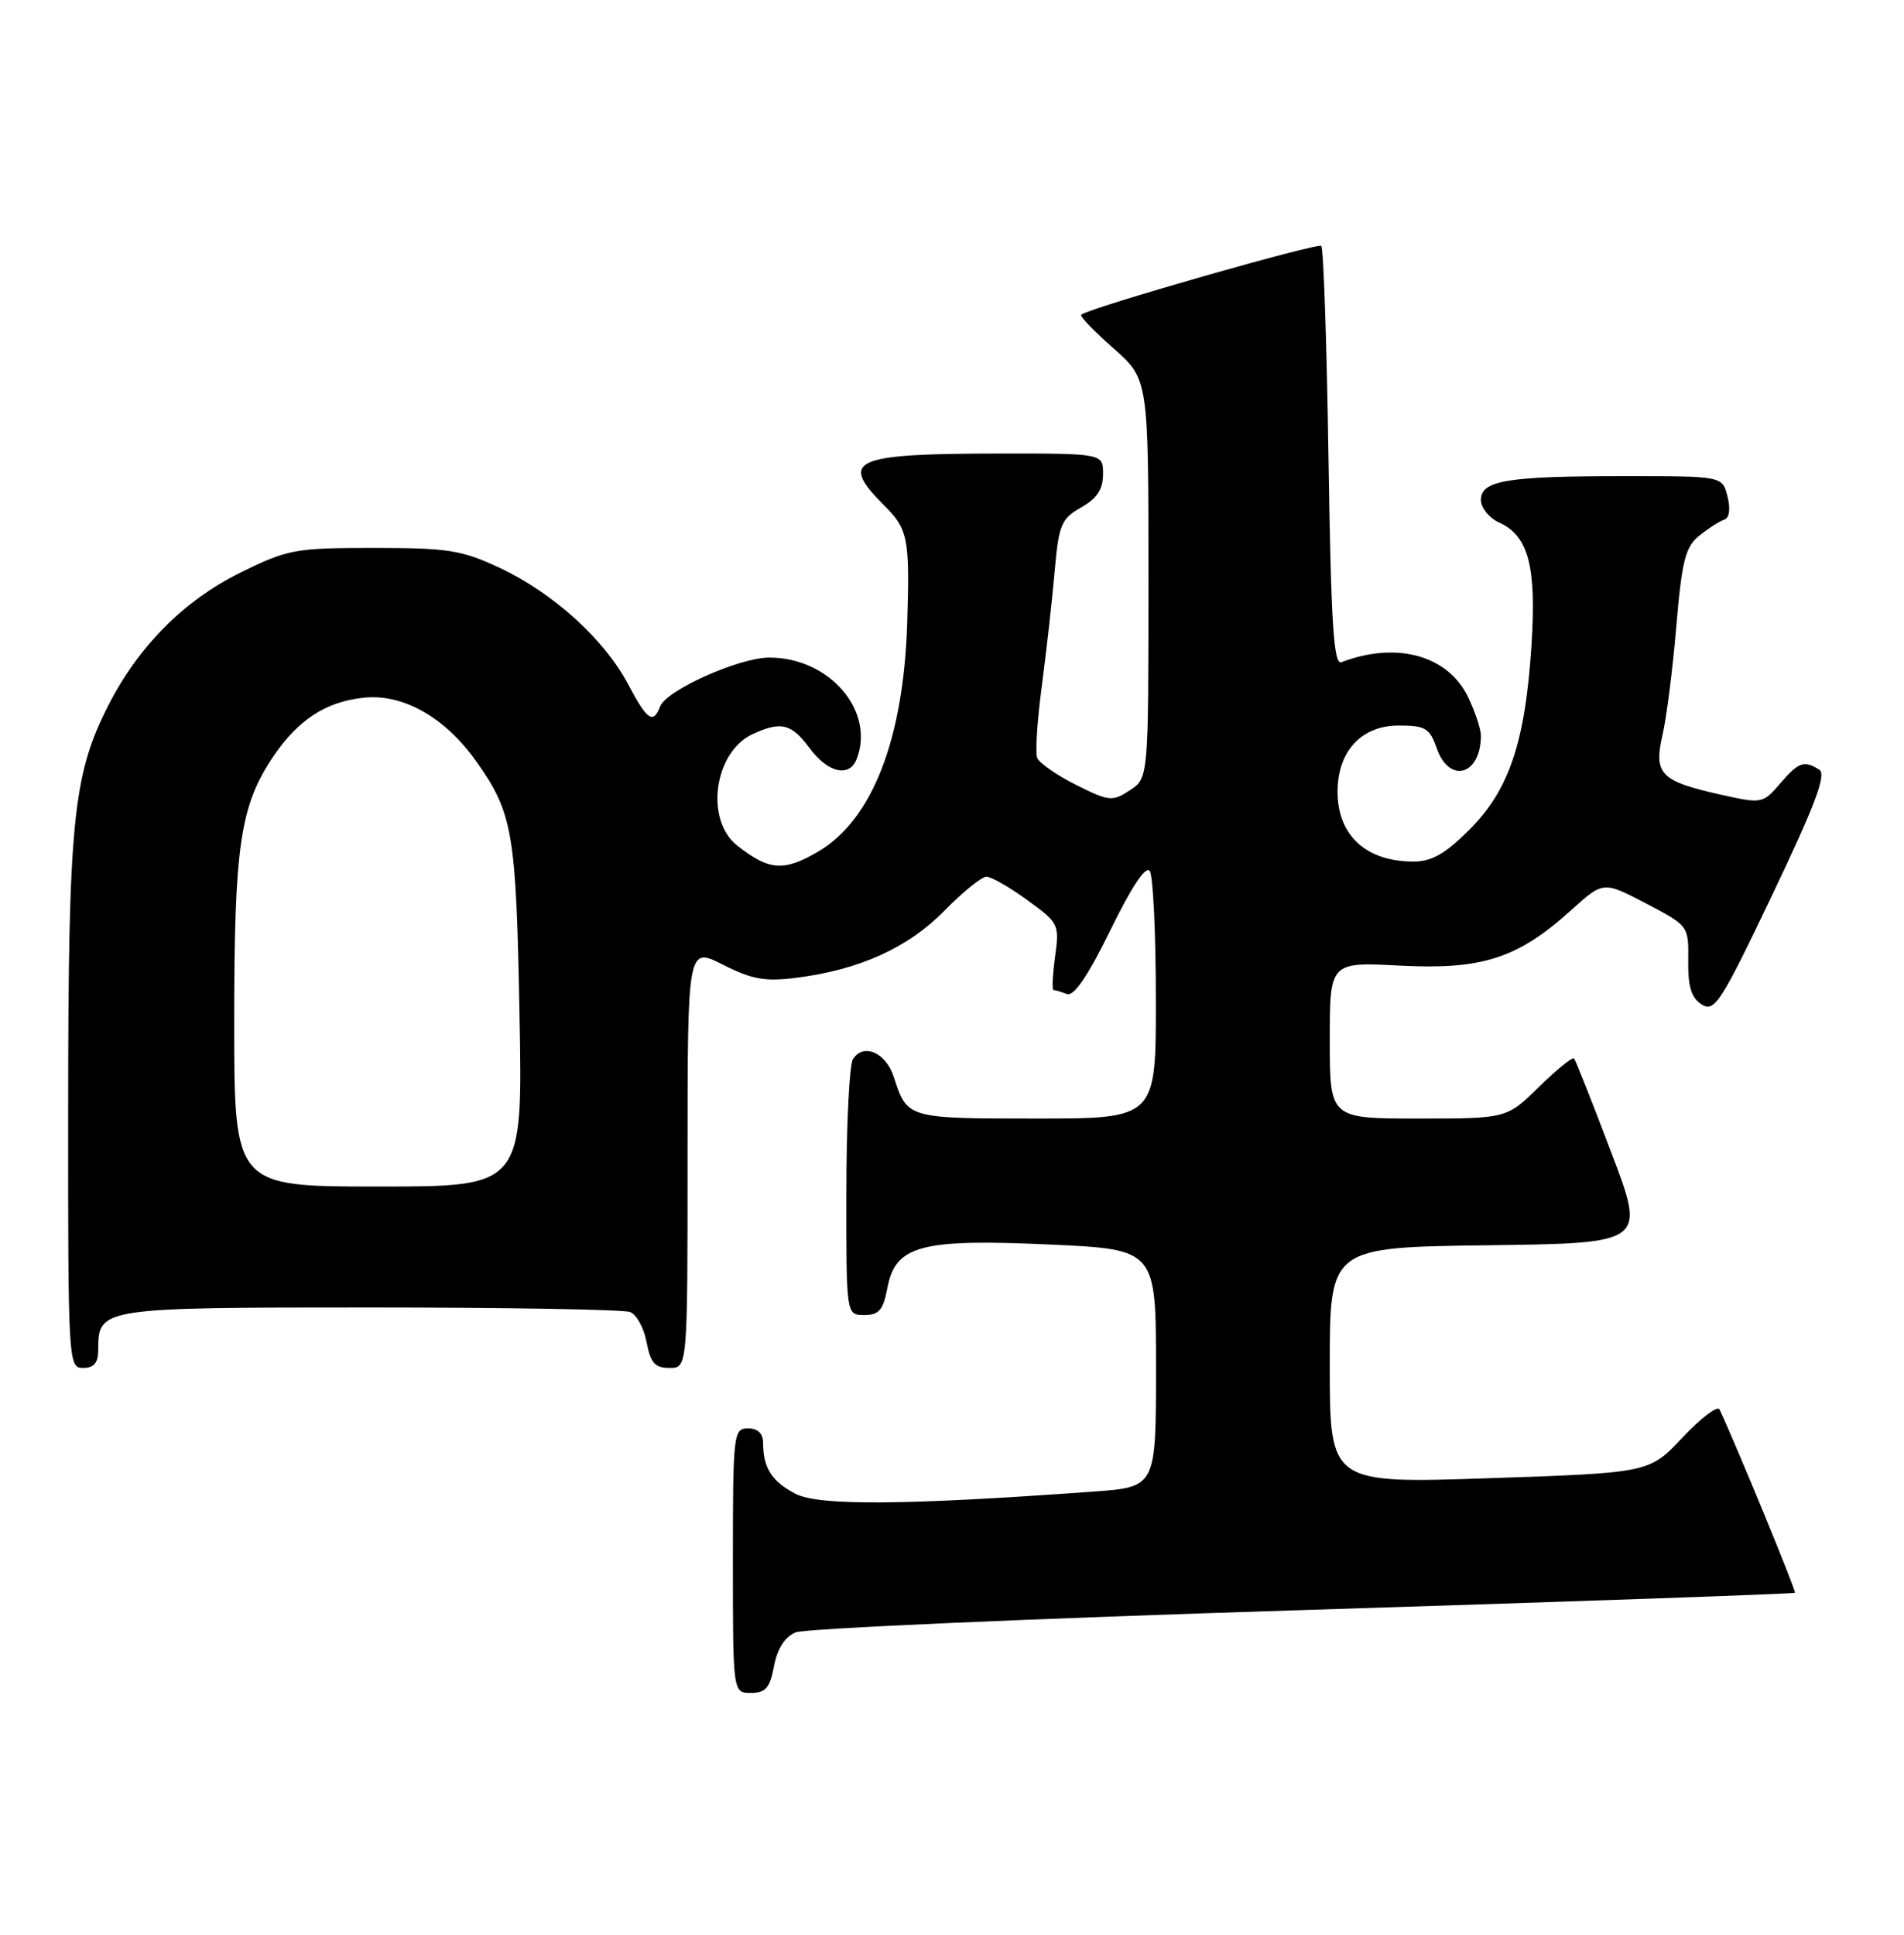 <?xml version="1.0" encoding="UTF-8" standalone="no"?>
<!DOCTYPE svg PUBLIC "-//W3C//DTD SVG 1.1//EN" "http://www.w3.org/Graphics/SVG/1.1/DTD/svg11.dtd" >
<svg xmlns="http://www.w3.org/2000/svg" xmlns:xlink="http://www.w3.org/1999/xlink" version="1.1" viewBox="0 0 252 256">
 <g >
 <path fill="currentColor"
d=" M 102.44 220.45 C 102.88 218.14 103.87 216.59 105.30 215.99 C 106.51 215.48 136.71 214.15 172.41 213.04 C 208.12 211.92 237.44 210.89 237.57 210.75 C 237.76 210.56 229.91 191.48 227.59 186.50 C 227.33 185.95 225.13 187.61 222.70 190.19 C 218.29 194.88 218.29 194.88 197.14 195.59 C 176.00 196.30 176.00 196.30 176.00 180.67 C 176.00 165.04 176.00 165.04 196.91 164.77 C 217.82 164.50 217.82 164.50 213.26 152.50 C 210.76 145.90 208.54 140.30 208.33 140.06 C 208.13 139.82 206.04 141.51 203.69 143.81 C 199.42 148.00 199.42 148.00 187.71 148.00 C 176.00 148.00 176.00 148.00 176.00 137.64 C 176.00 127.28 176.00 127.28 185.32 127.77 C 196.19 128.33 200.89 126.81 207.97 120.41 C 212.20 116.59 212.20 116.59 217.85 119.54 C 223.50 122.50 223.50 122.50 223.44 127.13 C 223.40 130.59 223.86 132.05 225.24 132.92 C 226.92 133.97 227.76 132.67 234.58 118.37 C 240.26 106.47 241.76 102.47 240.79 101.85 C 238.77 100.57 238.06 100.82 235.59 103.69 C 233.32 106.33 233.18 106.36 227.77 105.15 C 219.76 103.36 218.85 102.43 220.04 97.24 C 220.58 94.90 221.40 88.40 221.87 82.81 C 222.60 74.22 223.07 72.36 224.88 70.90 C 226.06 69.94 227.54 68.99 228.17 68.78 C 228.89 68.54 229.06 67.39 228.64 65.70 C 227.96 63.00 227.96 63.00 215.11 63.00 C 199.44 63.00 196.00 63.57 196.00 66.15 C 196.00 67.19 197.09 68.54 198.43 69.15 C 202.30 70.91 203.36 74.93 202.70 85.30 C 201.89 98.13 199.75 104.51 194.52 109.74 C 191.29 112.98 189.49 114.00 187.07 114.00 C 180.85 114.00 177.08 110.58 177.03 104.88 C 176.98 99.47 180.14 96.00 185.12 96.00 C 188.65 96.00 189.22 96.34 190.15 99.00 C 191.82 103.78 196.00 102.58 196.00 97.32 C 196.00 96.48 195.25 94.22 194.33 92.28 C 191.69 86.73 184.84 84.82 177.55 87.62 C 176.51 88.02 176.17 82.69 175.83 60.60 C 175.60 45.46 175.17 32.84 174.88 32.54 C 174.41 32.08 144.18 40.73 143.10 41.64 C 142.87 41.82 144.79 43.82 147.35 46.07 C 152.00 50.17 152.00 50.17 152.00 76.56 C 152.00 102.95 152.00 102.95 149.54 104.57 C 147.23 106.08 146.79 106.04 142.42 103.85 C 139.85 102.57 137.54 100.96 137.27 100.27 C 137.01 99.58 137.28 95.30 137.89 90.76 C 138.49 86.22 139.25 79.42 139.58 75.65 C 140.13 69.42 140.44 68.65 143.08 67.15 C 145.18 65.96 145.99 64.74 145.99 62.75 C 146.00 60.00 146.00 60.00 132.25 60.01 C 112.82 60.03 111.00 60.85 117.00 66.85 C 120.20 70.05 120.42 71.18 120.07 82.50 C 119.58 97.85 115.43 108.49 108.29 112.68 C 103.72 115.35 101.81 115.21 97.58 111.89 C 93.24 108.47 94.51 99.46 99.66 97.11 C 103.40 95.40 104.75 95.75 107.16 99.00 C 109.57 102.27 112.43 102.92 113.39 100.42 C 115.84 94.03 109.75 86.99 101.80 87.01 C 97.81 87.02 88.20 91.32 87.38 93.46 C 86.45 95.87 85.67 95.33 83.11 90.50 C 79.97 84.58 73.21 78.46 66.18 75.16 C 61.11 72.78 59.32 72.50 49.48 72.50 C 39.04 72.50 38.10 72.67 31.78 75.79 C 24.36 79.44 18.29 85.55 14.32 93.37 C 9.65 102.55 9.04 108.71 9.02 146.25 C 9.00 180.34 9.04 181.00 11.00 181.00 C 12.45 181.00 13.00 180.33 13.00 178.57 C 13.00 173.04 13.29 173.00 48.99 173.00 C 67.06 173.00 82.54 173.27 83.39 173.60 C 84.25 173.92 85.23 175.72 85.58 177.60 C 86.10 180.34 86.69 181.00 88.61 181.00 C 91.00 181.00 91.00 181.00 91.00 153.14 C 91.00 125.27 91.00 125.27 95.69 127.65 C 99.55 129.60 101.26 129.91 105.44 129.37 C 113.78 128.31 120.19 125.40 124.99 120.51 C 127.42 118.03 129.93 116.00 130.56 116.00 C 131.19 116.00 133.62 117.39 135.97 119.10 C 140.13 122.11 140.23 122.31 139.64 126.60 C 139.31 129.02 139.22 131.00 139.44 131.00 C 139.66 131.00 140.45 131.24 141.20 131.52 C 142.13 131.88 143.97 129.18 146.98 123.04 C 149.82 117.24 151.68 114.47 152.18 115.26 C 152.62 115.94 152.98 123.59 152.98 132.25 C 153.00 148.00 153.00 148.00 137.12 148.00 C 120.08 148.00 120.07 148.00 118.30 142.50 C 117.26 139.26 114.27 137.97 112.89 140.15 C 112.42 140.89 112.02 148.81 112.02 157.75 C 112.00 174.00 112.00 174.00 114.39 174.00 C 116.34 174.00 116.90 173.34 117.45 170.42 C 118.51 164.79 121.84 163.89 138.93 164.67 C 153.00 165.31 153.00 165.31 153.00 181.04 C 153.00 196.76 153.00 196.76 144.75 197.36 C 119.84 199.17 108.40 199.26 105.30 197.66 C 102.14 196.02 101.00 194.23 101.00 190.92 C 101.00 189.67 100.30 189.00 99.00 189.00 C 97.08 189.00 97.00 189.67 97.00 206.50 C 97.00 224.00 97.00 224.00 99.39 224.00 C 101.33 224.00 101.90 223.34 102.44 220.45 Z  M 31.00 135.18 C 31.00 111.82 31.78 106.55 36.24 100.00 C 39.50 95.21 43.16 92.84 48.14 92.32 C 53.36 91.76 58.95 94.94 63.09 100.82 C 67.88 107.61 68.31 110.16 68.76 134.25 C 69.19 157.00 69.19 157.00 50.09 157.00 C 31.00 157.00 31.00 157.00 31.00 135.18 Z "/>
</g>
</svg>